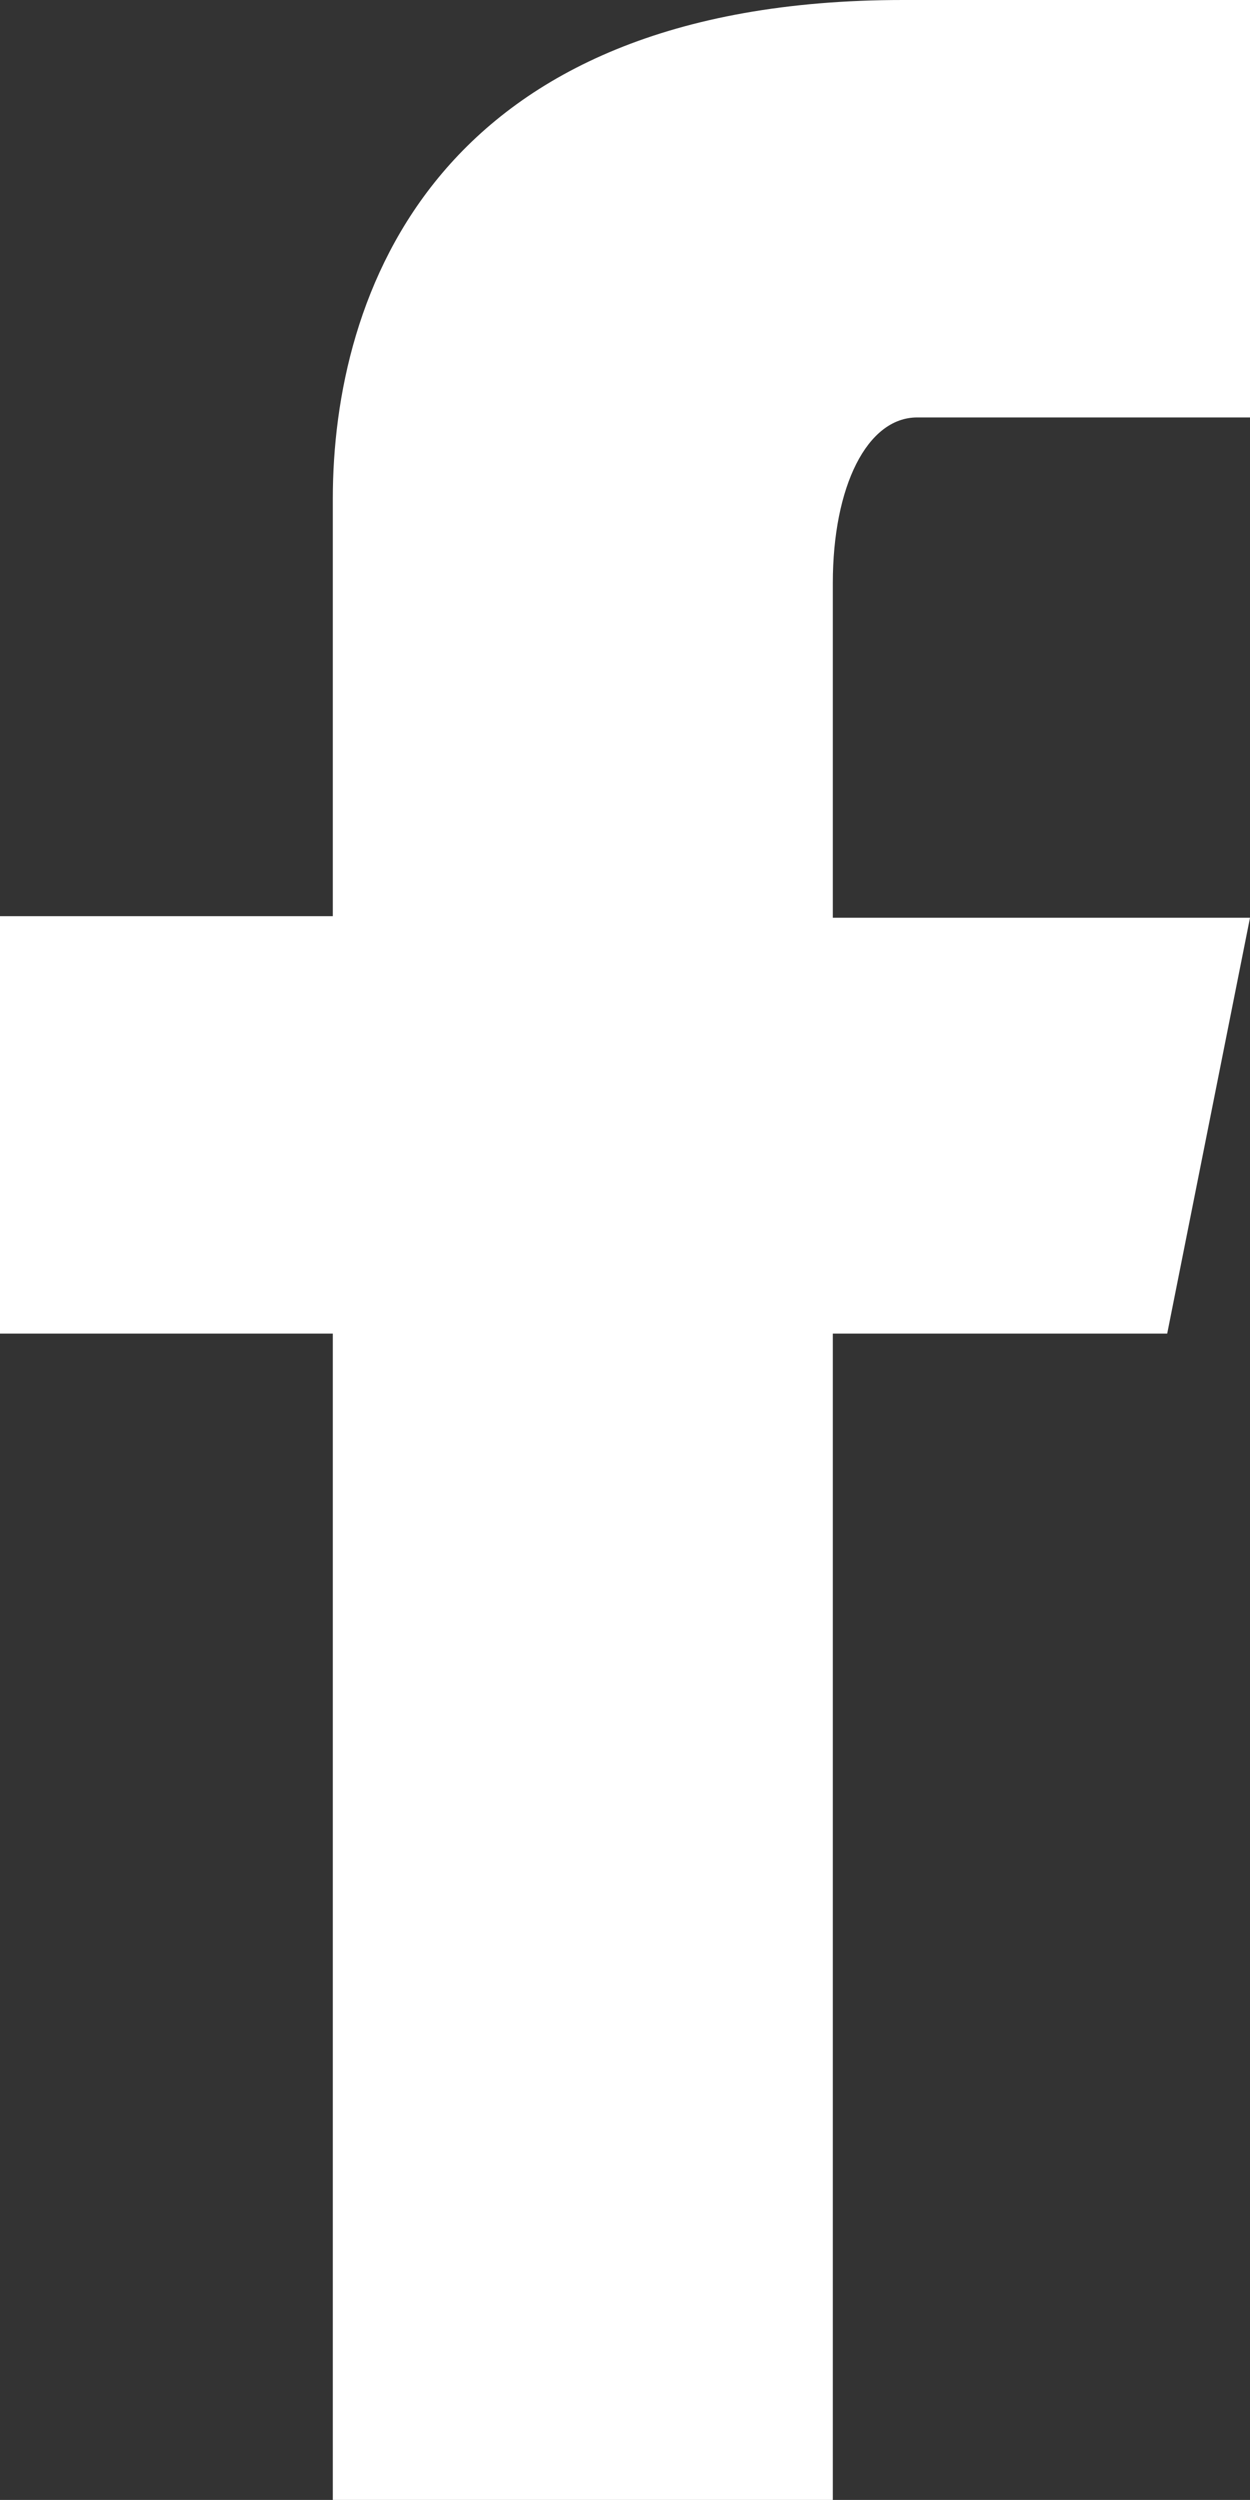 <svg xmlns="http://www.w3.org/2000/svg" viewBox="0 0 8 15.99"><rect x="0" y="0" width="8" height="15.99" fill="#333333" stroke="none"/><defs><style>.cls-1{fill:#fff;}</style></defs><title>fb-icon</title><g id="Layer_2" data-name="Layer 2"><g id="Layer_1-2" data-name="Layer 1"><path class="cls-1" d="M8,5.87H5.33V3.73c0-.62.22-1.06.54-1.06H8V0H5.78c-3,0-3.65,1.89-3.65,3.19V5.86H0V8.53H2.13c0,3.62,0,7.46,0,7.46H5.33V8.53H7.47Z"/></g></g></svg>